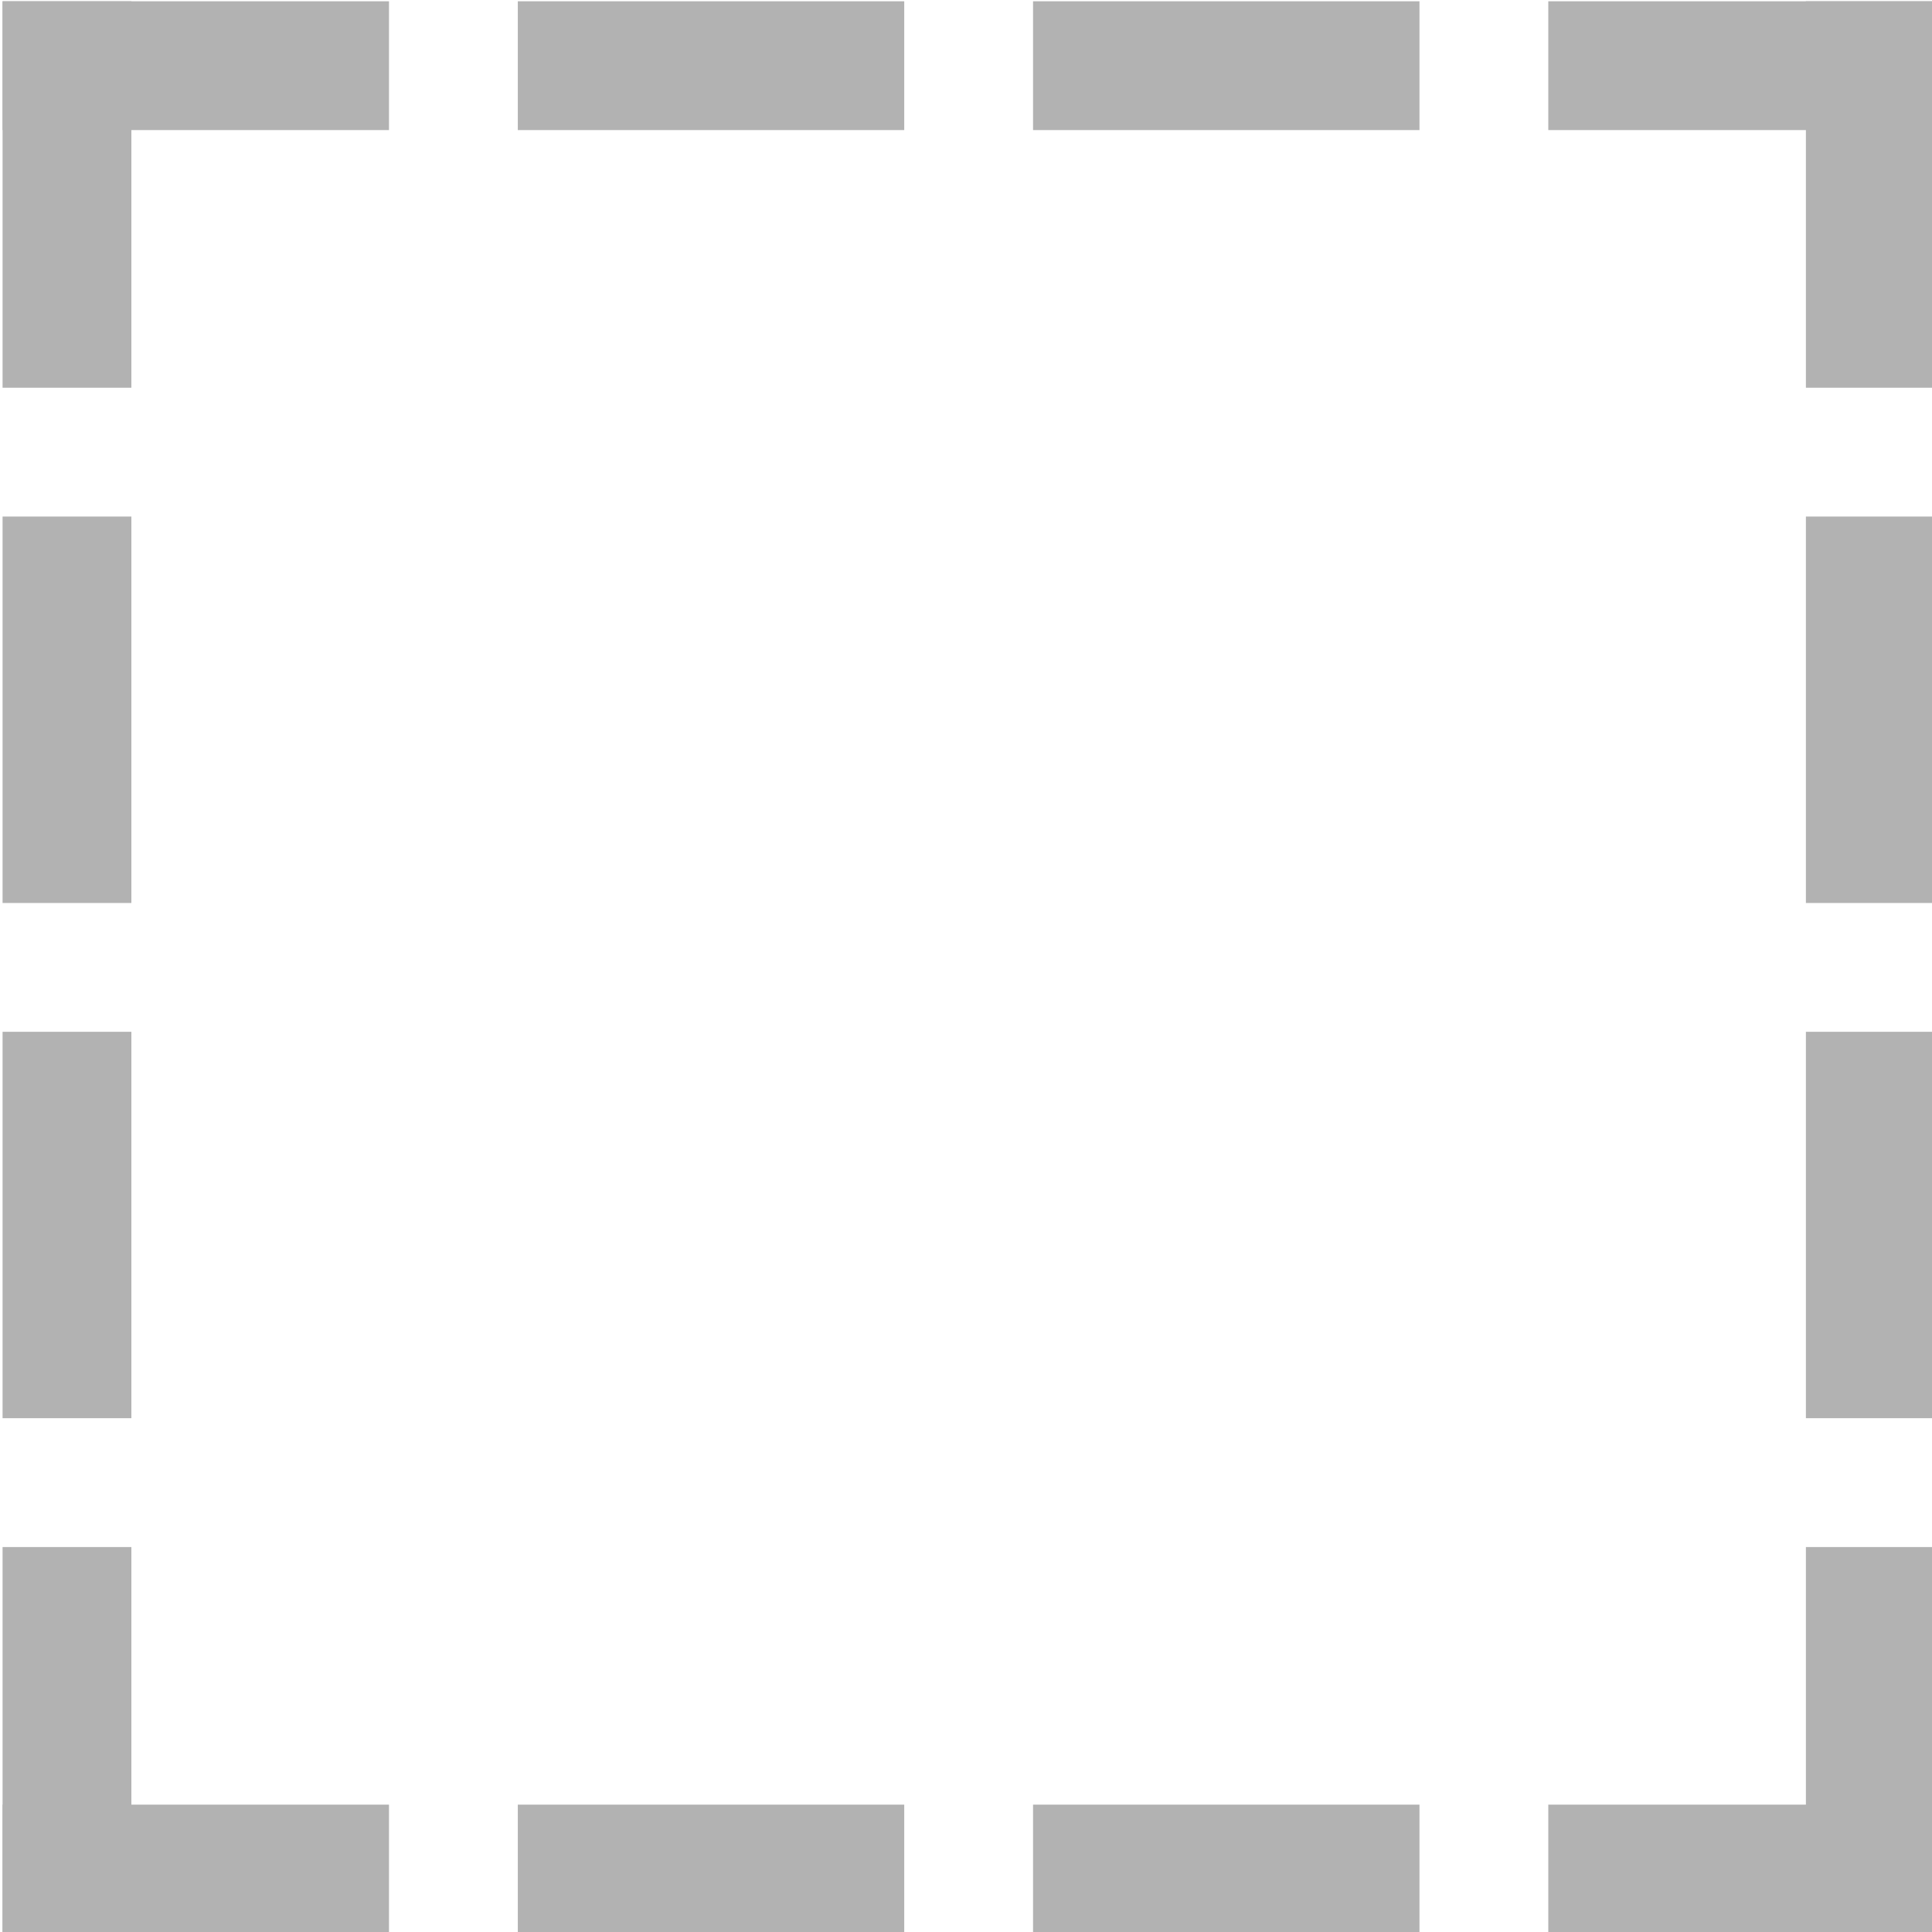 <?xml version="1.0" encoding="UTF-8" standalone="no"?>
<!-- Created with Inkscape (http://www.inkscape.org/) -->
<svg
   xmlns:dc="http://purl.org/dc/elements/1.1/"
   xmlns:cc="http://web.resource.org/cc/"
   xmlns:rdf="http://www.w3.org/1999/02/22-rdf-syntax-ns#"
   xmlns:svg="http://www.w3.org/2000/svg"
   xmlns="http://www.w3.org/2000/svg"
   xmlns:sodipodi="http://sodipodi.sourceforge.net/DTD/sodipodi-0.dtd"
   xmlns:inkscape="http://www.inkscape.org/namespaces/inkscape"
   width="64px"
   height="64px"
   id="svg3208"
   sodipodi:version="0.32"
   inkscape:version="0.45.1"
   sodipodi:docbase="C:\Users\james\Desktop\Facebook svg icons"
   sodipodi:docname="genericapp.svg"
   inkscape:output_extension="org.inkscape.output.svg.inkscape">
  <defs
     id="defs3210" />
  <sodipodi:namedview
     id="base"
     pagecolor="#ffffff"
     bordercolor="#666666"
     borderopacity="1.0"
     inkscape:pageopacity="0.0"
     inkscape:pageshadow="2"
     inkscape:zoom="5.5"
     inkscape:cx="32"
     inkscape:cy="32"
     inkscape:current-layer="layer1"
     showgrid="true"
     inkscape:document-units="px"
     inkscape:grid-bbox="true"
     inkscape:window-width="765"
     inkscape:window-height="575"
     inkscape:window-x="207"
     inkscape:window-y="207" />
  <g
     id="layer1"
     inkscape:label="Layer 1"
     inkscape:groupmode="layer">
    <g
       id="g3186"
       transform="matrix(4.267,0,0,4.267,-1079.466,-550.4)">
      <g
         id="g3150">
        <rect
           style="opacity:1;fill:#b2b2b2;fill-opacity:1;fill-rule:nonzero;stroke:#b2b2b2;stroke-width:0.66;stroke-linecap:round;stroke-linejoin:miter;stroke-miterlimit:4;stroke-dasharray:none;stroke-dashoffset:0;stroke-opacity:1"
           id="rect2161"
           width="2.34"
           height="0.34"
           x="257.33"
           y="129.33" />
        <rect
           style="opacity:1;fill:#b2b2b2;fill-opacity:1;fill-rule:nonzero;stroke:#b2b2b2;stroke-width:0.66;stroke-linecap:round;stroke-linejoin:miter;stroke-miterlimit:4;stroke-dasharray:none;stroke-dashoffset:0;stroke-opacity:1"
           id="rect3144"
           width="2.34"
           height="0.34"
           x="261.33"
           y="129.33" />
        <rect
           style="opacity:1;fill:#b2b2b2;fill-opacity:1;fill-rule:nonzero;stroke:#b2b2b2;stroke-width:0.66;stroke-linecap:round;stroke-linejoin:miter;stroke-miterlimit:4;stroke-dasharray:none;stroke-dashoffset:0;stroke-opacity:1"
           id="rect3146"
           width="2.34"
           height="0.34"
           x="253.33"
           y="129.33" />
        <rect
           style="opacity:1;fill:#b2b2b2;fill-opacity:1;fill-rule:nonzero;stroke:#b2b2b2;stroke-width:0.66;stroke-linecap:round;stroke-linejoin:miter;stroke-miterlimit:4;stroke-dasharray:none;stroke-dashoffset:0;stroke-opacity:1"
           id="rect3148"
           width="2.34"
           height="0.34"
           x="-131.67"
           y="253.33"
           transform="matrix(0,-1,1,0,0,0)" />
      </g>
      <g
         transform="matrix(0,1,-1,0,397,-124)"
         id="g3156">
        <rect
           style="opacity:1;fill:#b2b2b2;fill-opacity:1;fill-rule:nonzero;stroke:#b2b2b2;stroke-width:0.66;stroke-linecap:round;stroke-linejoin:miter;stroke-miterlimit:4;stroke-dasharray:none;stroke-dashoffset:0;stroke-opacity:1"
           id="rect3158"
           width="2.34"
           height="0.34"
           x="257.33"
           y="129.33" />
        <rect
           style="opacity:1;fill:#b2b2b2;fill-opacity:1;fill-rule:nonzero;stroke:#b2b2b2;stroke-width:0.66;stroke-linecap:round;stroke-linejoin:miter;stroke-miterlimit:4;stroke-dasharray:none;stroke-dashoffset:0;stroke-opacity:1"
           id="rect3160"
           width="2.34"
           height="0.34"
           x="261.33"
           y="129.33" />
        <rect
           style="opacity:1;fill:#b2b2b2;fill-opacity:1;fill-rule:nonzero;stroke:#b2b2b2;stroke-width:0.66;stroke-linecap:round;stroke-linejoin:miter;stroke-miterlimit:4;stroke-dasharray:none;stroke-dashoffset:0;stroke-opacity:1"
           id="rect3162"
           width="2.34"
           height="0.34"
           x="253.33"
           y="129.33" />
        <rect
           style="opacity:1;fill:#b2b2b2;fill-opacity:1;fill-rule:nonzero;stroke:#b2b2b2;stroke-width:0.66;stroke-linecap:round;stroke-linejoin:miter;stroke-miterlimit:4;stroke-dasharray:none;stroke-dashoffset:0;stroke-opacity:1"
           id="rect3164"
           width="2.34"
           height="0.34"
           x="-131.67"
           y="253.33"
           transform="matrix(0,-1,1,0,0,0)" />
      </g>
      <g
         transform="matrix(-1,0,0,-1,521,273)"
         id="g3166">
        <rect
           style="opacity:1;fill:#b2b2b2;fill-opacity:1;fill-rule:nonzero;stroke:#b2b2b2;stroke-width:0.66;stroke-linecap:round;stroke-linejoin:miter;stroke-miterlimit:4;stroke-dasharray:none;stroke-dashoffset:0;stroke-opacity:1"
           id="rect3168"
           width="2.34"
           height="0.34"
           x="257.33"
           y="129.33" />
        <rect
           style="opacity:1;fill:#b2b2b2;fill-opacity:1;fill-rule:nonzero;stroke:#b2b2b2;stroke-width:0.66;stroke-linecap:round;stroke-linejoin:miter;stroke-miterlimit:4;stroke-dasharray:none;stroke-dashoffset:0;stroke-opacity:1"
           id="rect3170"
           width="2.34"
           height="0.34"
           x="261.33"
           y="129.33" />
        <rect
           style="opacity:1;fill:#b2b2b2;fill-opacity:1;fill-rule:nonzero;stroke:#b2b2b2;stroke-width:0.66;stroke-linecap:round;stroke-linejoin:miter;stroke-miterlimit:4;stroke-dasharray:none;stroke-dashoffset:0;stroke-opacity:1"
           id="rect3172"
           width="2.34"
           height="0.34"
           x="253.33"
           y="129.33" />
        <rect
           style="opacity:1;fill:#b2b2b2;fill-opacity:1;fill-rule:nonzero;stroke:#b2b2b2;stroke-width:0.66;stroke-linecap:round;stroke-linejoin:miter;stroke-miterlimit:4;stroke-dasharray:none;stroke-dashoffset:0;stroke-opacity:1"
           id="rect3174"
           width="2.34"
           height="0.34"
           x="-131.67"
           y="253.33"
           transform="matrix(0,-1,1,0,0,0)" />
      </g>
      <g
         transform="matrix(0,-1,1,0,124,397)"
         id="g3176">
        <rect
           style="opacity:1;fill:#b2b2b2;fill-opacity:1;fill-rule:nonzero;stroke:#b2b2b2;stroke-width:0.66;stroke-linecap:round;stroke-linejoin:miter;stroke-miterlimit:4;stroke-dasharray:none;stroke-dashoffset:0;stroke-opacity:1"
           id="rect3178"
           width="2.34"
           height="0.34"
           x="257.33"
           y="129.33" />
        <rect
           style="opacity:1;fill:#b2b2b2;fill-opacity:1;fill-rule:nonzero;stroke:#b2b2b2;stroke-width:0.66;stroke-linecap:round;stroke-linejoin:miter;stroke-miterlimit:4;stroke-dasharray:none;stroke-dashoffset:0;stroke-opacity:1"
           id="rect3180"
           width="2.34"
           height="0.34"
           x="261.33"
           y="129.33" />
        <rect
           style="opacity:1;fill:#b2b2b2;fill-opacity:1;fill-rule:nonzero;stroke:#b2b2b2;stroke-width:0.66;stroke-linecap:round;stroke-linejoin:miter;stroke-miterlimit:4;stroke-dasharray:none;stroke-dashoffset:0;stroke-opacity:1"
           id="rect3182"
           width="2.34"
           height="0.34"
           x="253.33"
           y="129.33" />
        <rect
           style="opacity:1;fill:#b2b2b2;fill-opacity:1;fill-rule:nonzero;stroke:#b2b2b2;stroke-width:0.66;stroke-linecap:round;stroke-linejoin:miter;stroke-miterlimit:4;stroke-dasharray:none;stroke-dashoffset:0;stroke-opacity:1"
           id="rect3184"
           width="2.34"
           height="0.34"
           x="-131.67"
           y="253.33"
           transform="matrix(0,-1,1,0,0,0)" />
      </g>
    </g>
  </g>
</svg>
